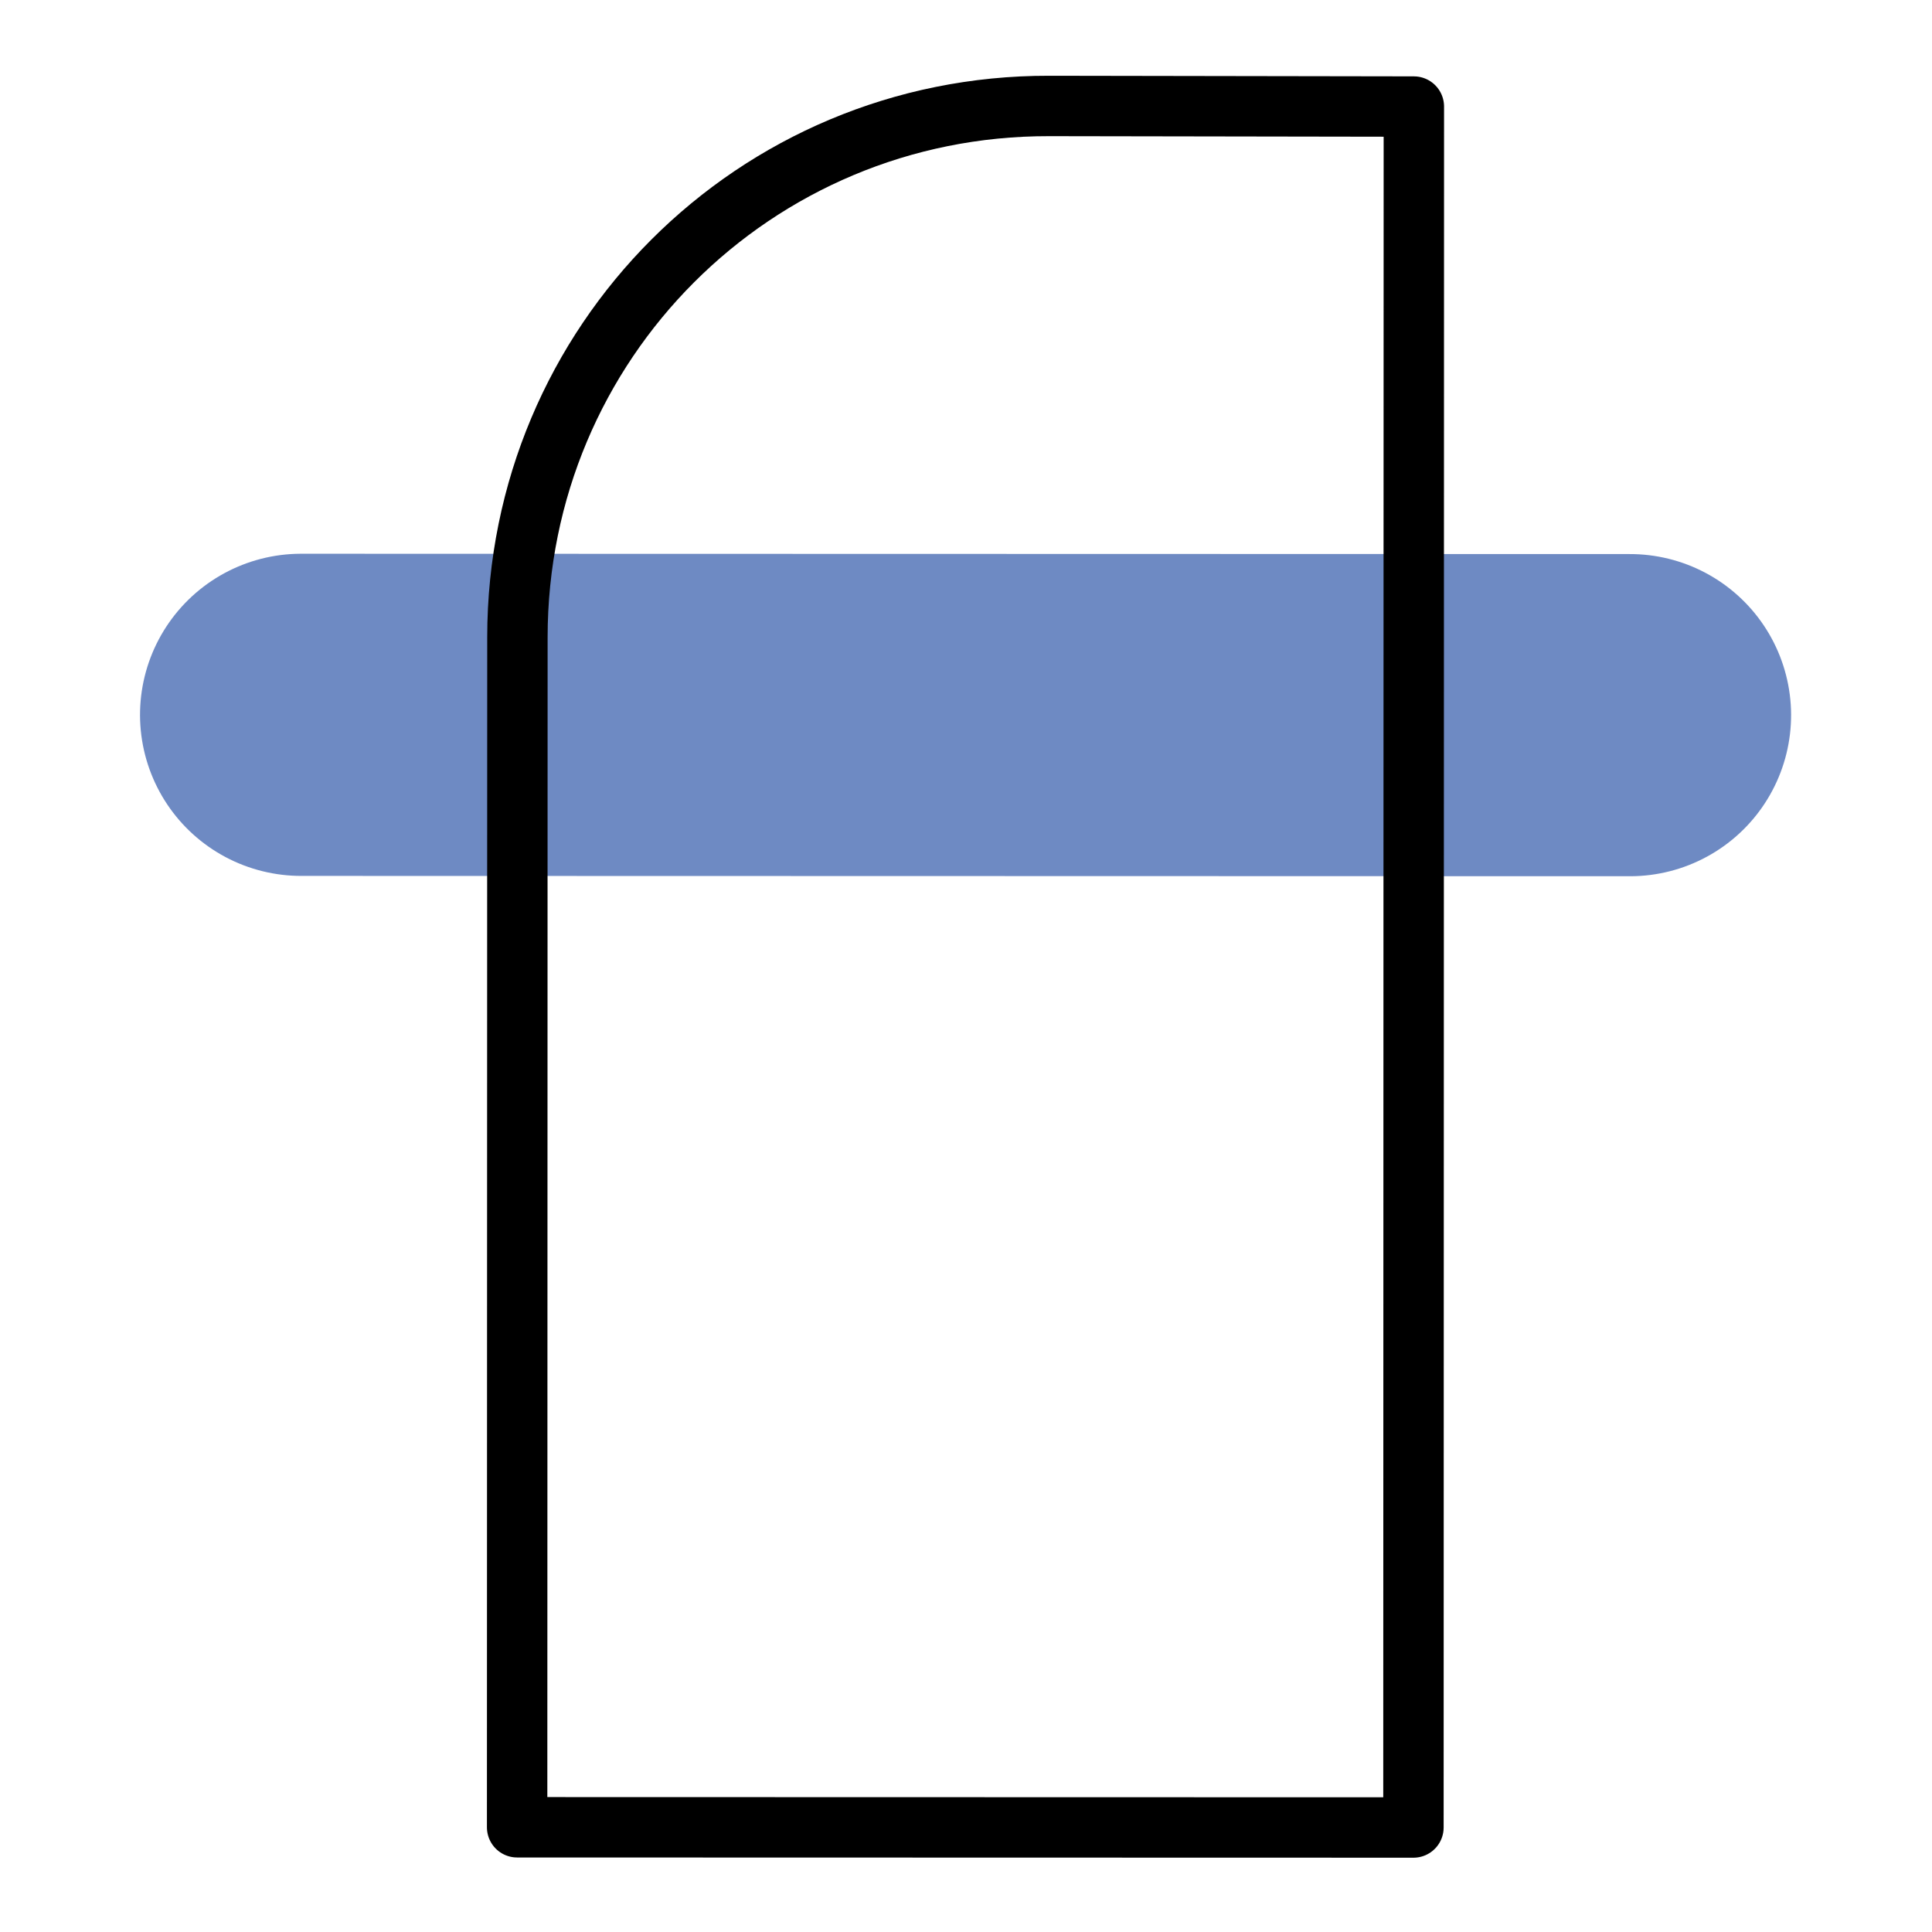 <?xml version="1.0" encoding="UTF-8" standalone="no"?>
<!-- Created with Inkscape (http://www.inkscape.org/) -->

<svg
   xmlns:dc="http://purl.org/dc/elements/1.1/"
   xmlns:cc="http://creativecommons.org/ns#"
   xmlns:rdf="http://www.w3.org/1999/02/22-rdf-syntax-ns#"
   xmlns:svg="http://www.w3.org/2000/svg"
   xmlns="http://www.w3.org/2000/svg"
   xmlns:sodipodi="http://sodipodi.sourceforge.net/DTD/sodipodi-0.dtd"
   xmlns:inkscape="http://www.inkscape.org/namespaces/inkscape"
   width="192"
   height="192"
   viewBox="0 0 192 192"
   id="svg2"
   version="1.1"
   inkscape:version="0.92.3 (2405546, 2018-03-11)"
   inkscape:export-filename="C:\Users\Melanie\Documents\GitHub\Appstract\app\src\main\res\drawable-nodpi\facebook_lite.png"
   inkscape:export-xdpi="96"
   inkscape:export-ydpi="96"
   sodipodi:docname="facebook_lite.svg">
  <defs
     id="defs4" />
  <sodipodi:namedview
     id="base"
     pagecolor="#ffffff"
     bordercolor="#666666"
     borderopacity="1.0"
     inkscape:pageopacity="0.0"
     inkscape:pageshadow="2"
     inkscape:zoom="2.8284271"
     inkscape:cx="103.97632"
     inkscape:cy="44.72087"
     inkscape:document-units="px"
     inkscape:current-layer="g7514"
     showgrid="false"
     units="px"
     showguides="true"
     inkscape:window-width="2948"
     inkscape:window-height="1626"
     inkscape:window-x="234"
     inkscape:window-y="0"
     inkscape:window-maximized="0">
    <inkscape:grid
       type="xygrid"
       id="grid4136" />
  </sodipodi:namedview>
  <g
     inkscape:label="Layer 1"
     inkscape:groupmode="layer"
     id="layer1"
     transform="translate(0,-860.362)"
     style="display:none"
     sodipodi:insensitive="true">
    <g
       id="g5381"
       transform="translate(0,860.362)">
      <rect
         style="display:inline;opacity:1;fill:none;fill-opacity:1;stroke:#666666;stroke-width:0.1;stroke-linecap:round;stroke-linejoin:round;stroke-miterlimit:4;stroke-dasharray:none"
         id="rect4140"
         width="183.868"
         height="183.868"
         x="4.066"
         y="4.066" />
    </g>
  </g>
  <g
     inkscape:groupmode="layer"
     id="layer2"
     inkscape:label="Layer 2">
    <g
       id="g5415"
       transform="translate(0.579,3.93)">
      <g
         id="g5504"
         transform="matrix(0.771,0.846,-0.846,0.771,118.757,-46.782)">
        <g
           id="g5508"
           transform="matrix(0.991,0,0,0.991,0.709,0.902)">
          <g
             id="g5512"
             transform="matrix(0.993,0.118,-0.118,0.993,11.877,-8.182)">
            <g
               id="g5551"
               transform="translate(4.694,-6.561)">
              <g
                 id="g5596">
                <g
                   id="g6918"
                   transform="matrix(1.079,0,0,1.079,-1.865,-1.029)">
                  <g
                     id="g7506"
                     transform="matrix(1.078,0,0,1.078,-4.739,-11.582)">
                    <g
                       id="g7510"
                       transform="matrix(0.951,0,0,0.951,2.229,7.759)"
                       style="fill:#46639e;fill-opacity:1">
                      <g
                         id="g7514"
                         transform="translate(0.094,-2.013)">
                        <path
                           style="opacity:1;vector-effect:none;fill:none;fill-opacity:1;stroke:#6e8ac3;stroke-width:25.516;stroke-linecap:round;stroke-linejoin:round;stroke-miterlimit:4;stroke-dasharray:none;stroke-dashoffset:0;stroke-opacity:1"
                           d="M 21.483,130.647 82.726,45.045"
                           id="path8436"
                           inkscape:connector-curvature="0"
                           sodipodi:nodetypes="cc" />
                        <path
                           style="fill:#6e8ac3;fill-opacity:1;stroke:none;stroke-width:4.784;stroke-linecap:round;stroke-linejoin:round;stroke-miterlimit:4;stroke-dasharray:none;stroke-opacity:1"
                           d="m 201.01,37.063 c -14.268,19.942 2.5e-4,1.7e-4 2.5e-4,1.7e-4 l -80.534,-57.617 C 100.534,-34.821 95.966,-62.362 110.289,-82.309 l 17.72,-24.696 116.095,83.059 0.366,0.262"
                           id="rect9251"
                           inkscape:connector-curvature="0"
                           sodipodi:nodetypes="ccscccc" />
                        <path
                           inkscape:connector-curvature="0"
                           id="path7504"
                           d="M 112.732,3.342 180.846,-91.863"
                           style="opacity:1;fill:#46639e;fill-opacity:1;stroke:#000000;stroke-width:4.784;stroke-linecap:round;stroke-linejoin:round;stroke-miterlimit:4;stroke-dasharray:none;stroke-opacity:1" />
                        <path
                           sodipodi:nodetypes="cccszc"
                           inkscape:connector-curvature="0"
                           id="rect7501-9"
                           d="M -67.367,174.833 46.979,256.641 4.36,316.212 c -20.101,-14.381 -38.209,-27.571 -61.086,-43.938 -42.582,-30.465 -47.611,-45.736 -29.271,-71.371 18.34,-25.635 11.237,-15.737 18.63,-26.07 z"
                           style="opacity:1;fill:#5877b5;fill-opacity:1;stroke:none;stroke-width:4.905;stroke-linecap:round;stroke-linejoin:round;stroke-miterlimit:4;stroke-dasharray:none;stroke-opacity:1" />
                        <path
                           inkscape:connector-curvature="0"
                           id="path7504-9"
                           d="m -83.928,284.777 60.809,-84.995"
                           style="opacity:1;fill:#46639e;fill-opacity:1;stroke:#000000;stroke-width:4.784;stroke-linecap:round;stroke-linejoin:round;stroke-miterlimit:4;stroke-dasharray:none;stroke-opacity:1" />
                        <path
                           style="fill:none;fill-opacity:1;stroke:#000000;stroke-width:4.784;stroke-linecap:round;stroke-linejoin:round;stroke-miterlimit:4;stroke-dasharray:none;stroke-opacity:1"
                           d="M 103.107,167.98 26.451,113.137 C 7.469,99.556 3.104,73.364 16.717,54.405 L 33.559,30.934 C 70.51,57.371 107.462,83.807 144.414,110.244 Z"
                           id="rect9251-3"
                           inkscape:connector-curvature="0"
                           sodipodi:nodetypes="cscccc" />
                      </g>
                    </g>
                  </g>
                </g>
              </g>
            </g>
          </g>
        </g>
      </g>
    </g>
  </g>
</svg>
